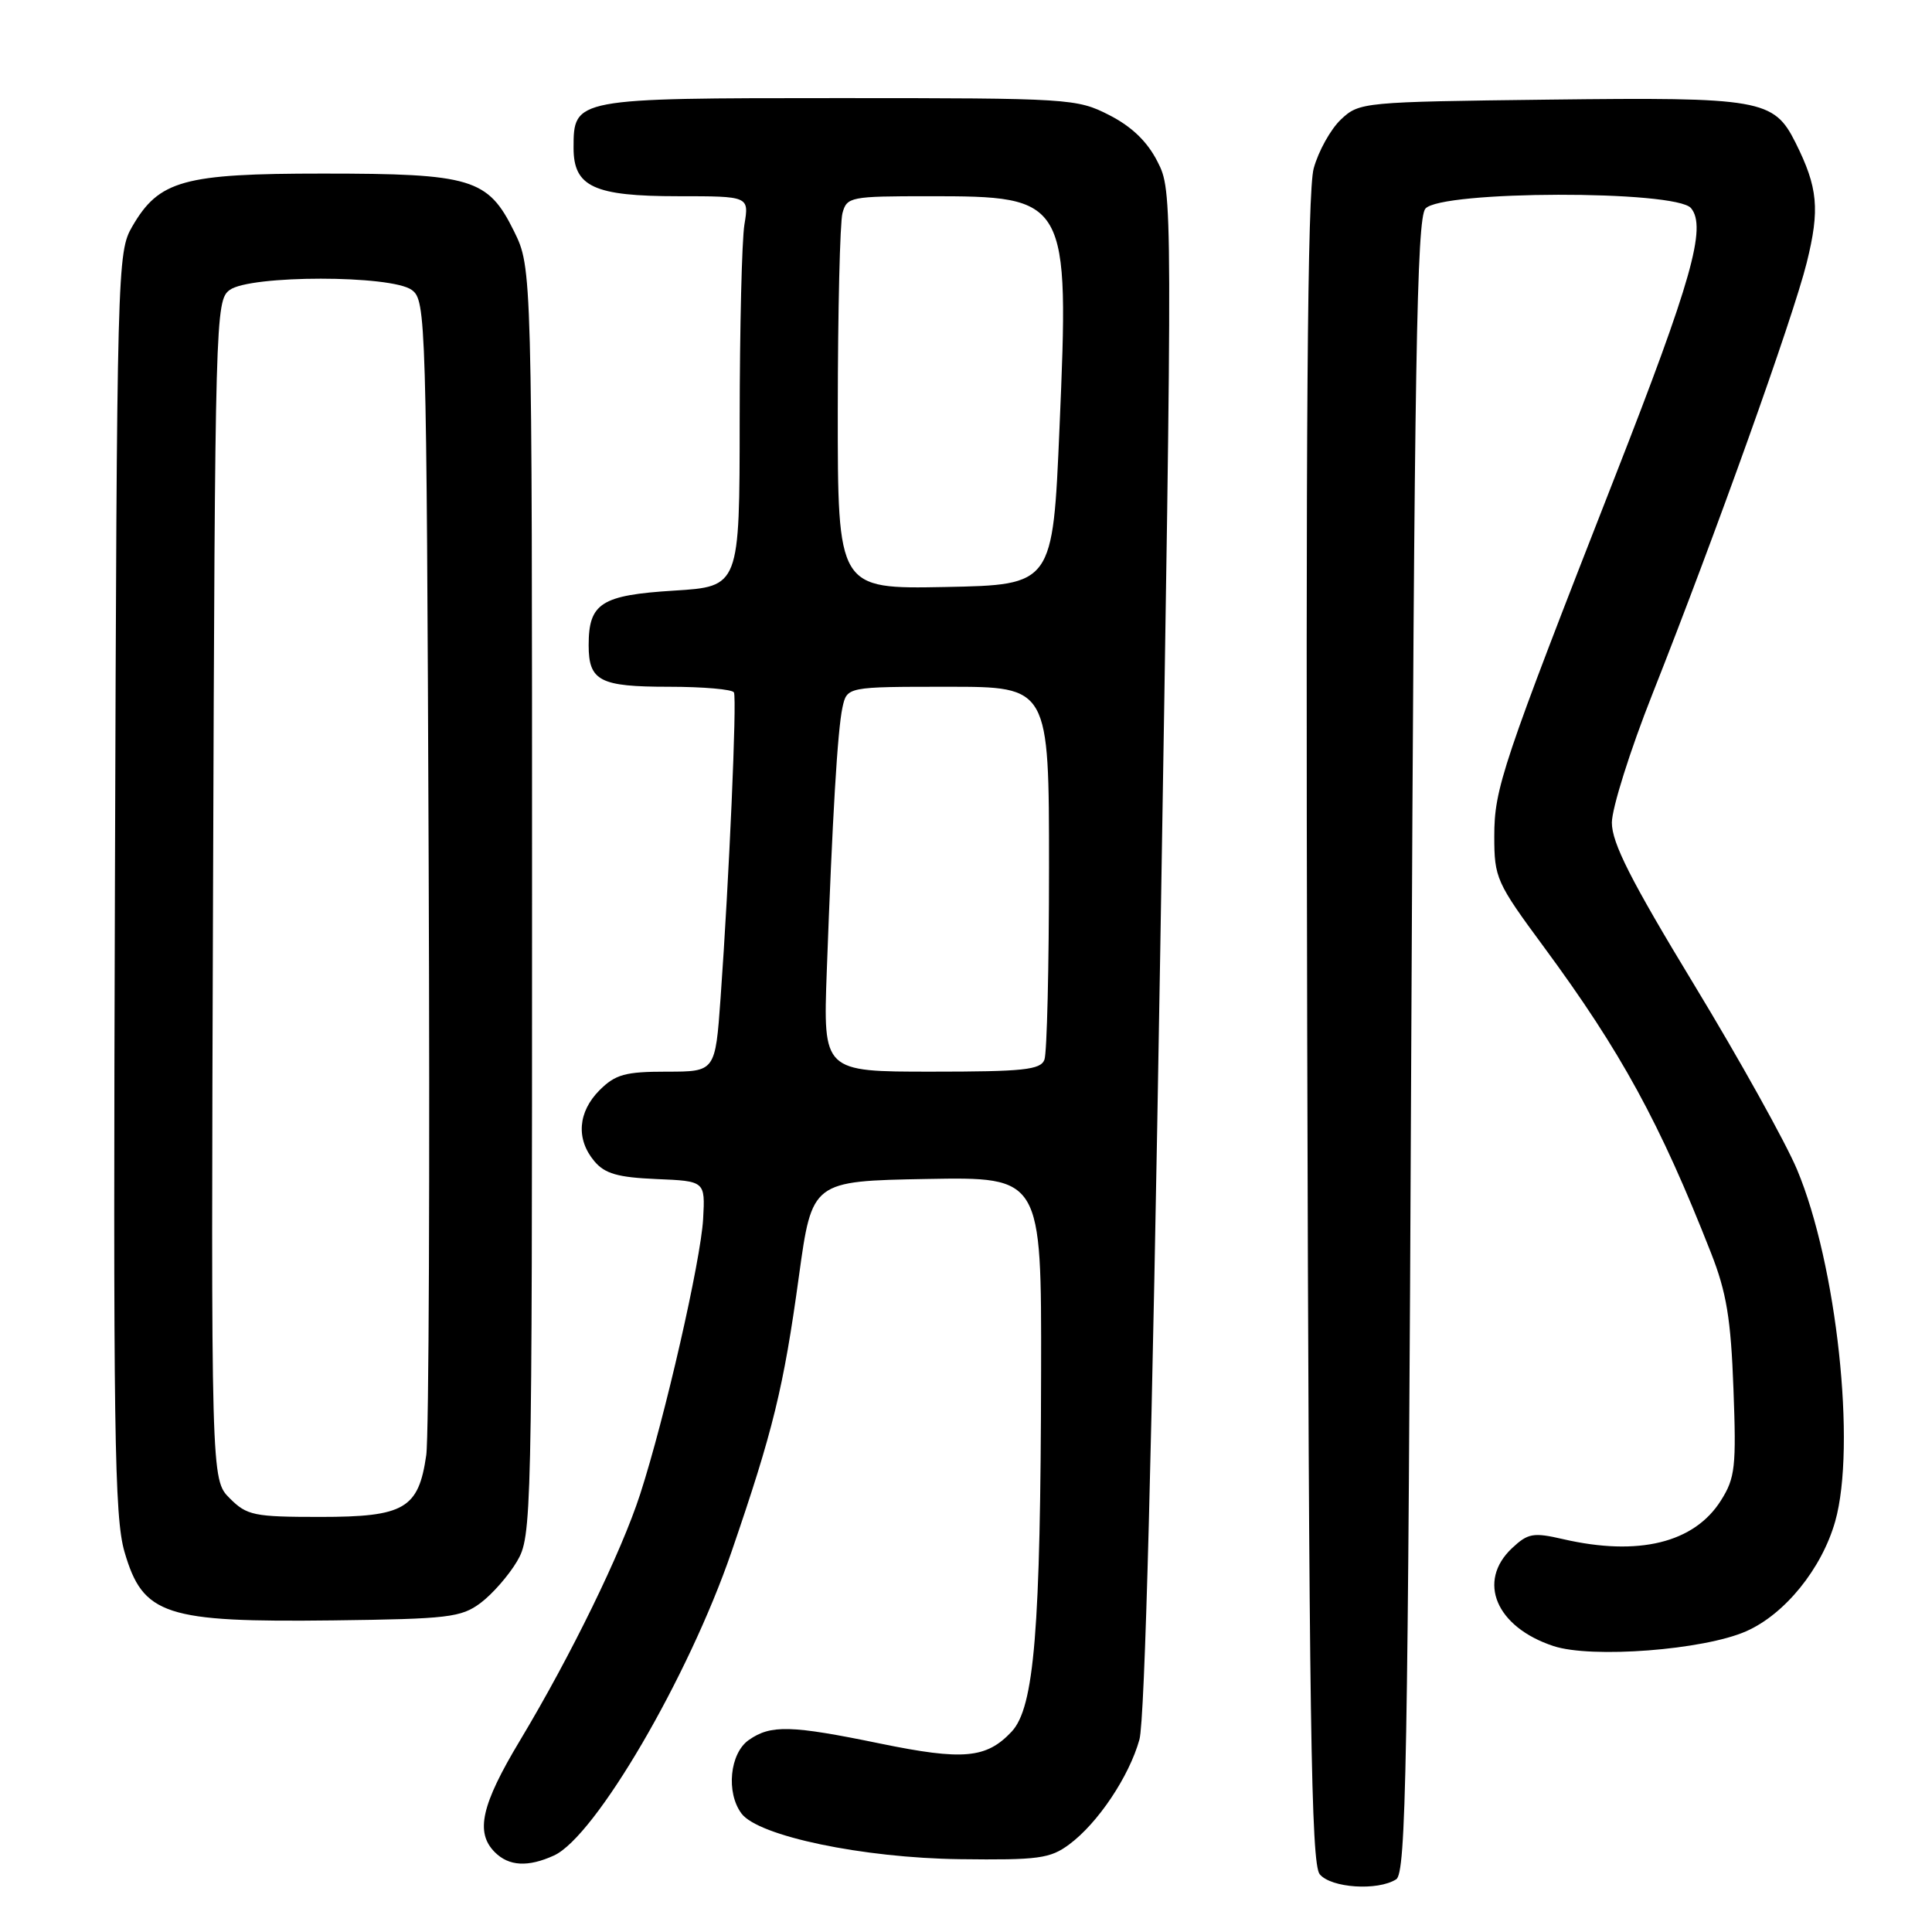 <?xml version="1.0" encoding="UTF-8" standalone="no"?>
<!DOCTYPE svg PUBLIC "-//W3C//DTD SVG 1.1//EN" "http://www.w3.org/Graphics/SVG/1.1/DTD/svg11.dtd" >
<svg xmlns="http://www.w3.org/2000/svg" xmlns:xlink="http://www.w3.org/1999/xlink" version="1.1" viewBox="0 0 256 256">
 <g >
 <path fill="currentColor"
d=" M 185.00 249.02 C 186.31 248.19 186.56 234.46 187.00 138.69 C 187.41 47.99 187.73 29.02 188.87 27.65 C 190.88 25.24 222.07 25.17 224.07 27.58 C 226.16 30.10 224.14 37.24 214.01 63.12 C 199.01 101.46 198.00 104.47 198.00 110.82 C 198.00 116.33 198.27 116.94 204.58 125.49 C 214.81 139.37 219.95 148.79 226.71 166.00 C 228.77 171.24 229.35 174.73 229.69 184.00 C 230.08 194.36 229.92 195.83 228.04 198.81 C 224.50 204.44 217.11 206.25 207.10 203.94 C 203.17 203.03 202.46 203.16 200.35 205.14 C 195.67 209.54 198.23 215.60 205.84 218.11 C 210.88 219.78 225.78 218.63 231.38 216.15 C 236.51 213.89 241.39 207.86 243.17 201.60 C 245.99 191.65 243.38 167.52 238.12 154.98 C 236.62 151.40 230.48 140.37 224.48 130.48 C 216.08 116.64 213.58 111.69 213.58 109.00 C 213.59 107.08 216.00 99.42 218.94 92.00 C 227.29 70.90 237.57 42.17 239.40 34.81 C 241.16 27.72 240.89 24.85 237.91 18.89 C 235.04 13.16 233.33 12.86 205.25 13.20 C 180.57 13.50 180.12 13.54 177.69 15.82 C 176.33 17.10 174.70 20.02 174.07 22.32 C 173.24 25.37 173.01 56.17 173.21 136.60 C 173.45 228.13 173.73 246.97 174.87 248.35 C 176.38 250.17 182.54 250.58 185.00 249.02 Z  M 73.41 245.86 C 78.87 243.37 91.22 222.24 96.93 205.62 C 102.43 189.61 103.83 183.91 105.86 169.11 C 107.60 156.50 107.60 156.50 122.80 156.22 C 138.00 155.95 138.00 155.95 137.95 181.72 C 137.89 216.09 137.05 226.25 134.04 229.46 C 130.70 233.01 127.63 233.29 116.63 231.03 C 104.79 228.59 102.13 228.52 99.22 230.56 C 96.70 232.32 96.18 237.52 98.25 240.30 C 100.48 243.29 114.32 246.19 127.17 246.35 C 137.59 246.48 139.15 246.27 141.67 244.40 C 145.47 241.59 149.62 235.39 150.98 230.50 C 151.70 227.89 152.66 191.61 153.74 125.93 C 155.38 25.70 155.38 25.35 153.38 21.43 C 152.03 18.76 149.97 16.78 146.98 15.25 C 142.69 13.06 141.77 13.00 111.12 13.00 C 76.08 13.00 76.00 13.02 76.00 19.60 C 76.00 24.75 78.70 26.00 89.85 26.00 C 99.26 26.00 99.26 26.00 98.64 29.75 C 98.30 31.81 98.02 43.45 98.01 55.61 C 98.00 77.72 98.00 77.72 89.31 78.26 C 79.66 78.86 78.00 79.92 78.00 85.49 C 78.00 90.24 79.47 91.00 88.64 91.00 C 93.17 91.00 97.05 91.34 97.25 91.75 C 97.66 92.56 96.61 116.48 95.48 132.24 C 94.78 142.00 94.78 142.00 88.35 142.00 C 82.85 142.00 81.55 142.36 79.45 144.45 C 76.57 147.34 76.30 150.94 78.75 153.86 C 80.14 155.52 81.85 156.01 86.97 156.23 C 93.44 156.50 93.44 156.50 93.17 161.50 C 92.86 167.03 88.10 187.88 84.82 198.00 C 82.32 205.72 75.66 219.36 68.89 230.64 C 63.77 239.16 62.95 242.81 65.57 245.43 C 67.43 247.29 69.97 247.43 73.41 245.86 Z  M 63.68 212.40 C 65.23 211.24 67.40 208.76 68.50 206.90 C 70.46 203.57 70.50 201.70 70.50 119.50 C 70.50 35.50 70.50 35.50 68.11 30.64 C 64.66 23.65 62.52 23.00 42.78 23.00 C 24.29 23.00 21.08 23.89 17.53 30.00 C 15.54 33.43 15.49 35.10 15.23 116.92 C 14.99 189.70 15.15 201.01 16.50 205.64 C 18.94 214.03 21.85 214.98 44.18 214.71 C 59.39 214.52 61.11 214.32 63.68 212.40 Z  M 109.55 128.75 C 110.30 108.13 110.98 96.75 111.63 93.75 C 112.23 91.00 112.23 91.00 125.62 91.00 C 139.00 91.00 139.00 91.00 139.00 114.92 C 139.00 128.07 138.73 139.55 138.39 140.42 C 137.88 141.76 135.60 142.00 123.43 142.00 C 109.07 142.00 109.07 142.00 109.55 128.75 Z  M 111.01 54.28 C 111.02 41.20 111.30 29.49 111.63 28.25 C 112.21 26.09 112.68 26.00 123.07 26.00 C 141.56 26.00 141.69 26.23 140.39 56.69 C 139.50 77.50 139.50 77.50 125.25 77.78 C 111.00 78.05 111.00 78.05 111.01 54.28 Z  M 30.44 198.53 C 27.96 196.05 27.96 196.05 28.23 117.95 C 28.49 41.94 28.55 39.80 30.44 38.42 C 33.16 36.43 51.84 36.43 54.56 38.42 C 56.45 39.80 56.51 41.93 56.80 114.17 C 56.97 155.05 56.83 190.44 56.48 192.82 C 55.46 199.91 53.59 201.00 42.45 201.00 C 33.63 201.00 32.72 200.81 30.44 198.53 Z "/>
</g>
</svg>